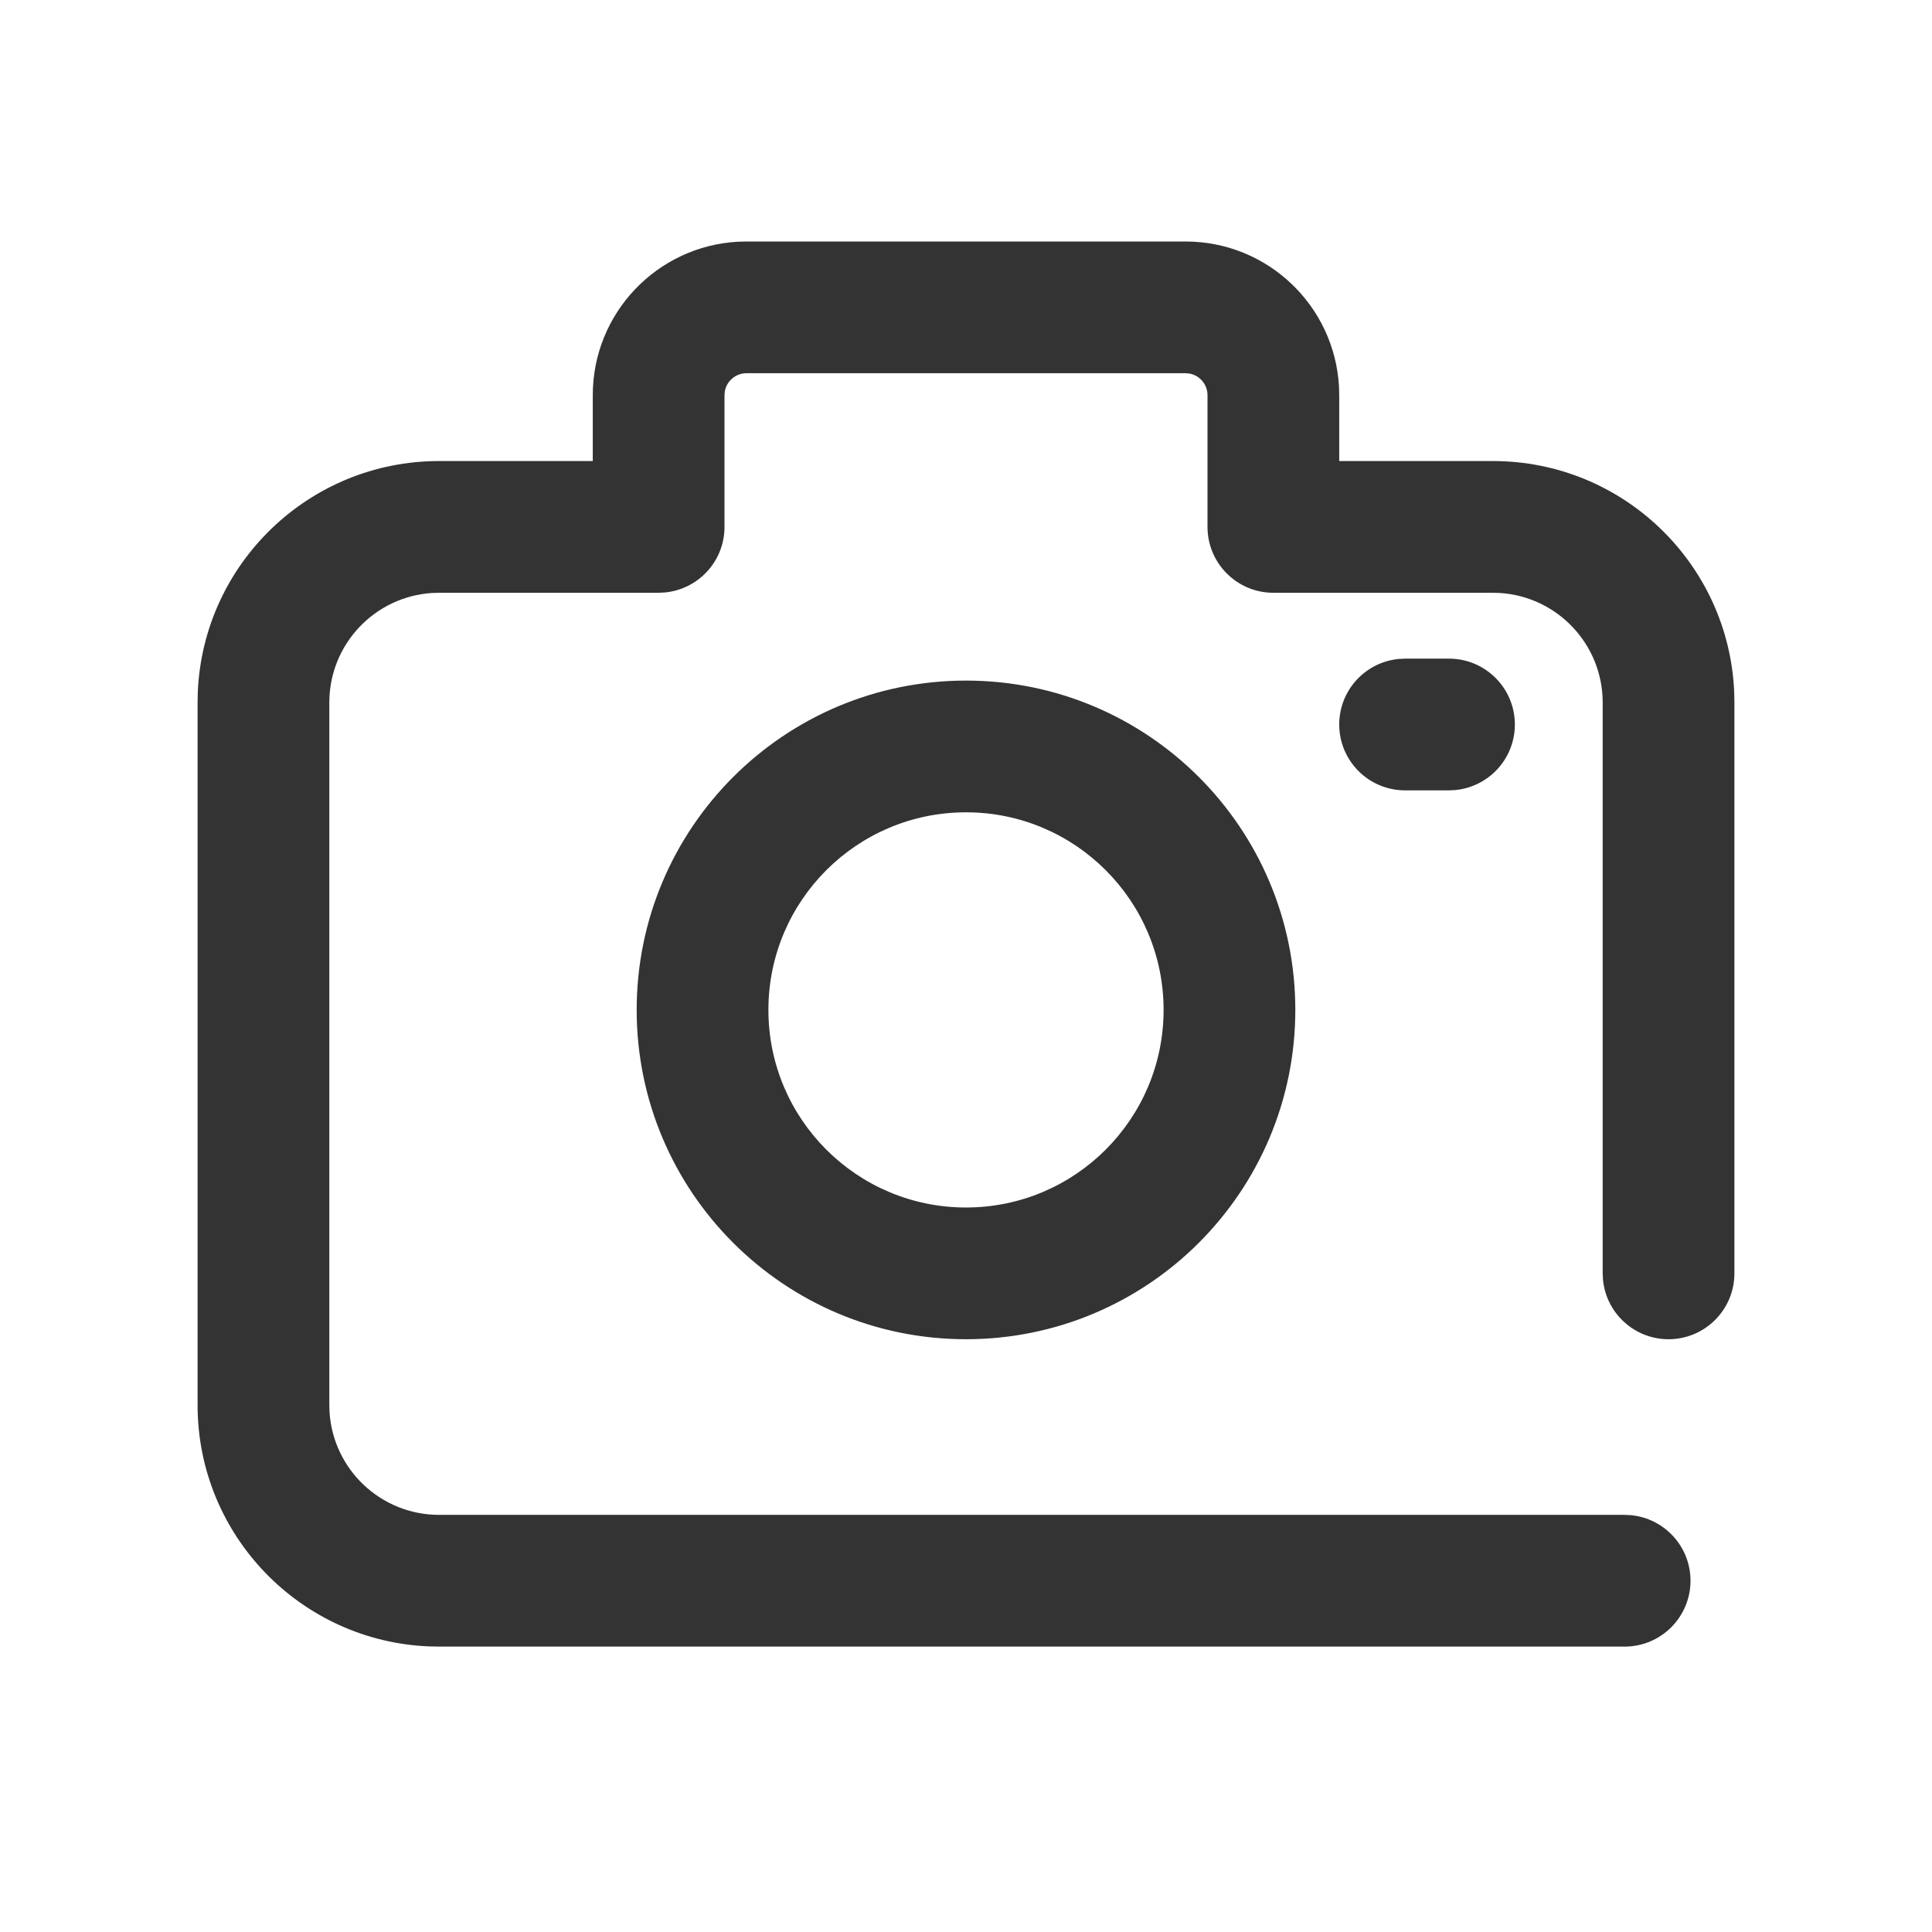 <?xml version="1.0" encoding="UTF-8"?>
<svg width="44px" height="44px" viewBox="0 0 44 44" version="1.1" xmlns="http://www.w3.org/2000/svg" xmlns:xlink="http://www.w3.org/1999/xlink">
    <title>6@2x</title>
    <g id="页面-1" stroke="none" stroke-width="1" fill="none" fill-rule="evenodd">
        <g id="6">
            <g id="编组"></g>
            <path d="M27,5.5 C28.869,5.5 30.395,6.964 30.495,8.808 L30.5,9 L30.5,10.5 L34,10.5 C36.963,10.5 39.38,12.844 39.496,15.779 L39.5,16 L39.5,29 C39.5,29.828 38.828,30.5 38,30.5 C37.22,30.5 36.58,29.905 36.507,29.144 L36.5,29 L36.5,16 C36.5,14.675 35.468,13.59 34.164,13.505 L34,13.5 L29,13.5 C28.172,13.5 27.5,12.828 27.5,12 L27.5,9 C27.5,8.755 27.323,8.55 27.09,8.508 L27,8.5 L17,8.5 C16.755,8.5 16.55,8.677 16.508,8.91 L16.5,9 L16.5,12 C16.5,12.78 15.905,13.42 15.144,13.493 L15,13.5 L10,13.5 L9.836,13.505 C8.532,13.59 7.5,14.675 7.5,16 L7.5,16 L7.5,32 L7.505,32.164 C7.59,33.468 8.675,34.5 10,34.5 L10,34.5 L37,34.5 L37.144,34.507 C37.905,34.58 38.5,35.22 38.5,36 C38.5,36.828 37.828,37.5 37,37.5 L37,37.5 L10,37.5 L9.779,37.496 C6.844,37.38 4.5,34.963 4.5,32 L4.5,32 L4.5,16 L4.504,15.779 C4.62,12.844 7.037,10.5 10,10.5 L10,10.5 L13.5,10.5 L13.5,9 C13.5,7.131 14.964,5.605 16.808,5.505 L17,5.5 L27,5.5 Z M22,15.5 C26.142,15.5 29.5,18.858 29.5,23 C29.5,27.142 26.142,30.5 22,30.5 C17.858,30.5 14.5,27.142 14.5,23 C14.5,18.858 17.858,15.5 22,15.5 Z M22,18.5 C19.515,18.5 17.5,20.515 17.5,23 C17.5,25.485 19.515,27.5 22,27.5 C24.485,27.5 26.5,25.485 26.5,23 C26.5,20.515 24.485,18.5 22,18.5 Z M33,15 C33.828,15 34.5,15.672 34.5,16.5 C34.5,17.28 33.905,17.92 33.144,17.993 L33,18 L32,18 C31.172,18 30.5,17.328 30.5,16.5 C30.5,15.72 31.095,15.08 31.856,15.007 L32,15 L33,15 Z" id="形状结合" fill="#333333" fill-rule="nonzero"></path>
        </g>
    </g>
</svg>